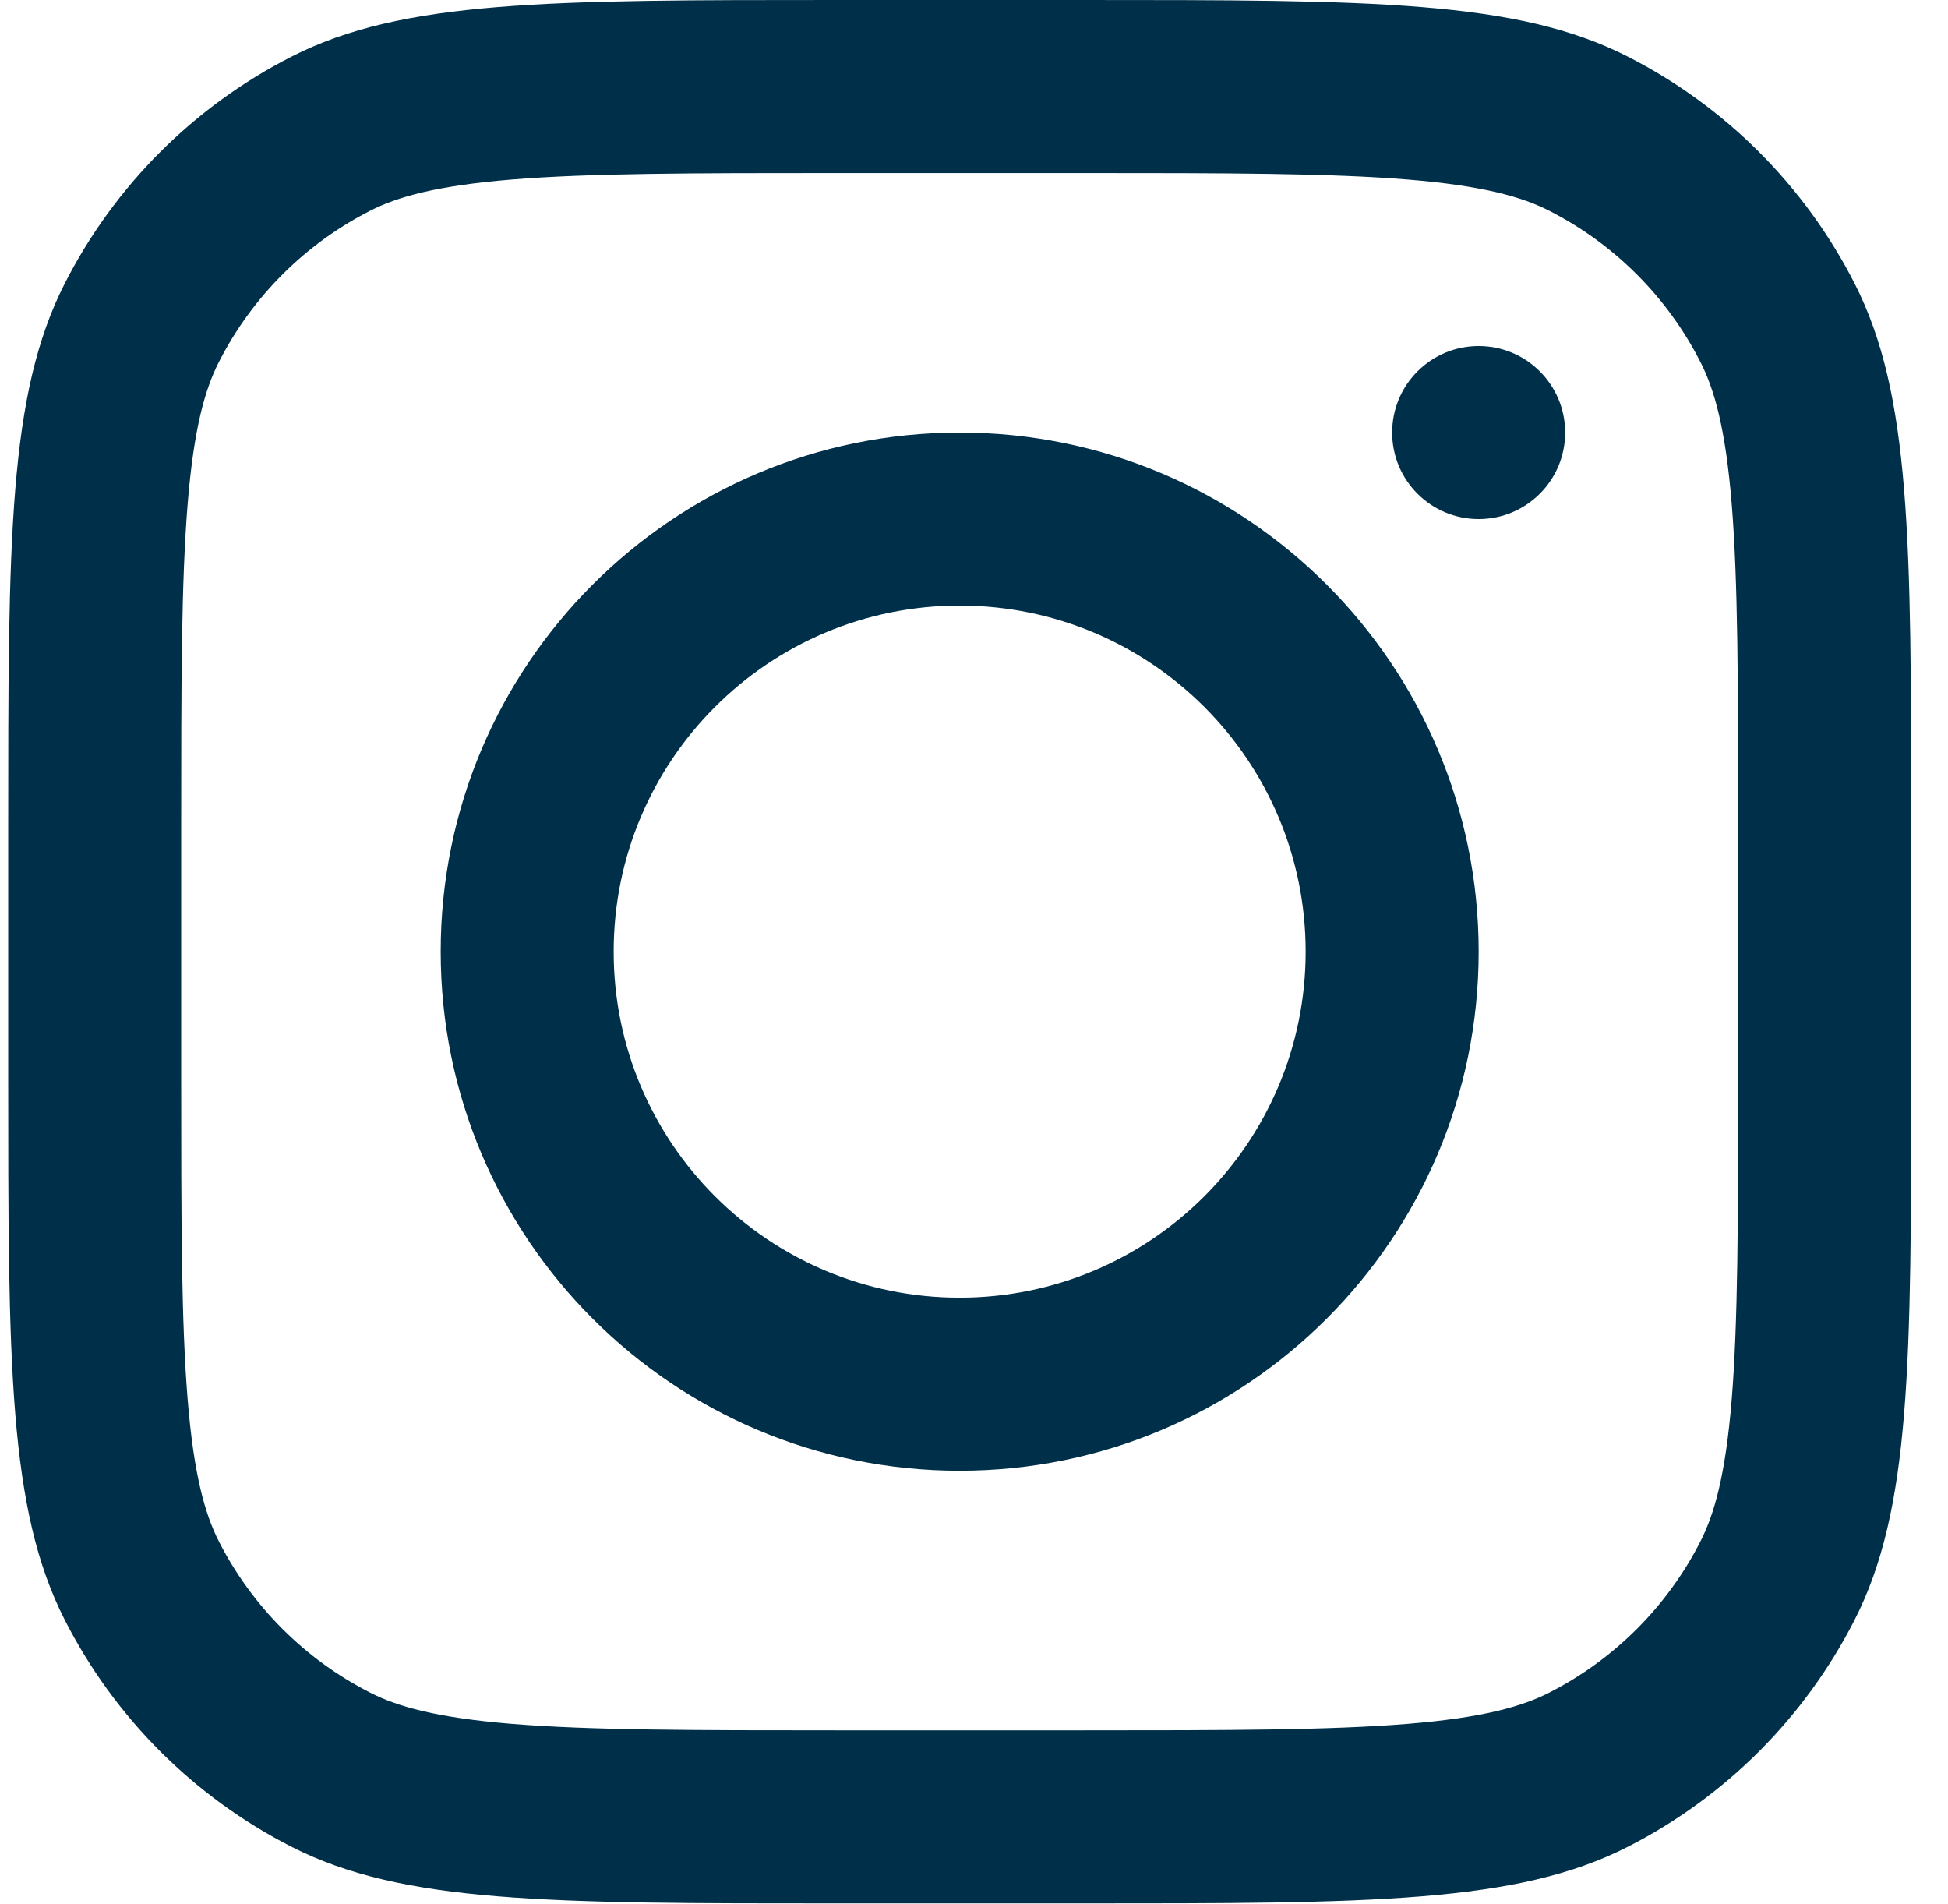 <svg width="44" height="43" viewBox="0 0 44 43" fill="none" xmlns="http://www.w3.org/2000/svg">
<path fill-rule="evenodd" clip-rule="evenodd" d="M21.676 33.213C28.151 33.213 33.399 27.965 33.399 21.49C33.399 15.016 28.151 9.768 21.676 9.768C15.202 9.768 9.954 15.016 9.954 21.49C9.954 27.965 15.202 33.213 21.676 33.213ZM21.676 29.305C25.992 29.305 29.491 25.806 29.491 21.49C29.491 17.174 25.992 13.675 21.676 13.675C17.36 13.675 13.861 17.174 13.861 21.49C13.861 25.806 17.36 29.305 21.676 29.305Z" fill="#003049"/>
<path d="M33.399 7.814C32.32 7.814 31.445 8.689 31.445 9.768C31.445 10.847 32.32 11.722 33.399 11.722C34.478 11.722 35.353 10.847 35.353 9.768C35.353 8.689 34.478 7.814 33.399 7.814Z" fill="#003049"/>
<path fill-rule="evenodd" clip-rule="evenodd" d="M1.463 6.401C0.185 8.908 0.185 12.191 0.185 18.756V24.227C0.185 30.792 0.185 34.075 1.463 36.582C2.586 38.788 4.38 40.581 6.586 41.705C9.093 42.983 12.376 42.983 18.941 42.983H24.412C30.977 42.983 34.26 42.983 36.767 41.705C38.973 40.581 40.766 38.788 41.89 36.582C43.168 34.075 43.168 30.792 43.168 24.227V18.756C43.168 12.191 43.168 8.908 41.89 6.401C40.766 4.195 38.973 2.402 36.767 1.278C34.26 0 30.977 0 24.412 0H18.941C12.376 0 9.093 0 6.586 1.278C4.38 2.402 2.586 4.195 1.463 6.401ZM24.412 3.908H18.941C15.594 3.908 13.319 3.911 11.56 4.054C9.847 4.194 8.971 4.448 8.36 4.759C6.889 5.509 5.693 6.704 4.944 8.175C4.633 8.786 4.379 9.662 4.239 11.375C4.095 13.134 4.092 15.409 4.092 18.756V24.227C4.092 27.574 4.095 29.849 4.239 31.608C4.379 33.321 4.633 34.197 4.944 34.809C5.693 36.279 6.889 37.474 8.36 38.224C8.971 38.535 9.847 38.789 11.56 38.929C13.319 39.072 15.594 39.075 18.941 39.075H24.412C27.759 39.075 30.034 39.072 31.793 38.929C33.506 38.789 34.382 38.535 34.993 38.224C36.464 37.474 37.659 36.279 38.408 34.809C38.72 34.197 38.974 33.321 39.114 31.608C39.257 29.849 39.26 27.574 39.26 24.227V18.756C39.26 15.409 39.257 13.134 39.114 11.375C38.974 9.662 38.72 8.786 38.408 8.175C37.659 6.704 36.464 5.509 34.993 4.759C34.382 4.448 33.506 4.194 31.793 4.054C30.034 3.911 27.759 3.908 24.412 3.908Z" fill="#003049"/>
</svg>
